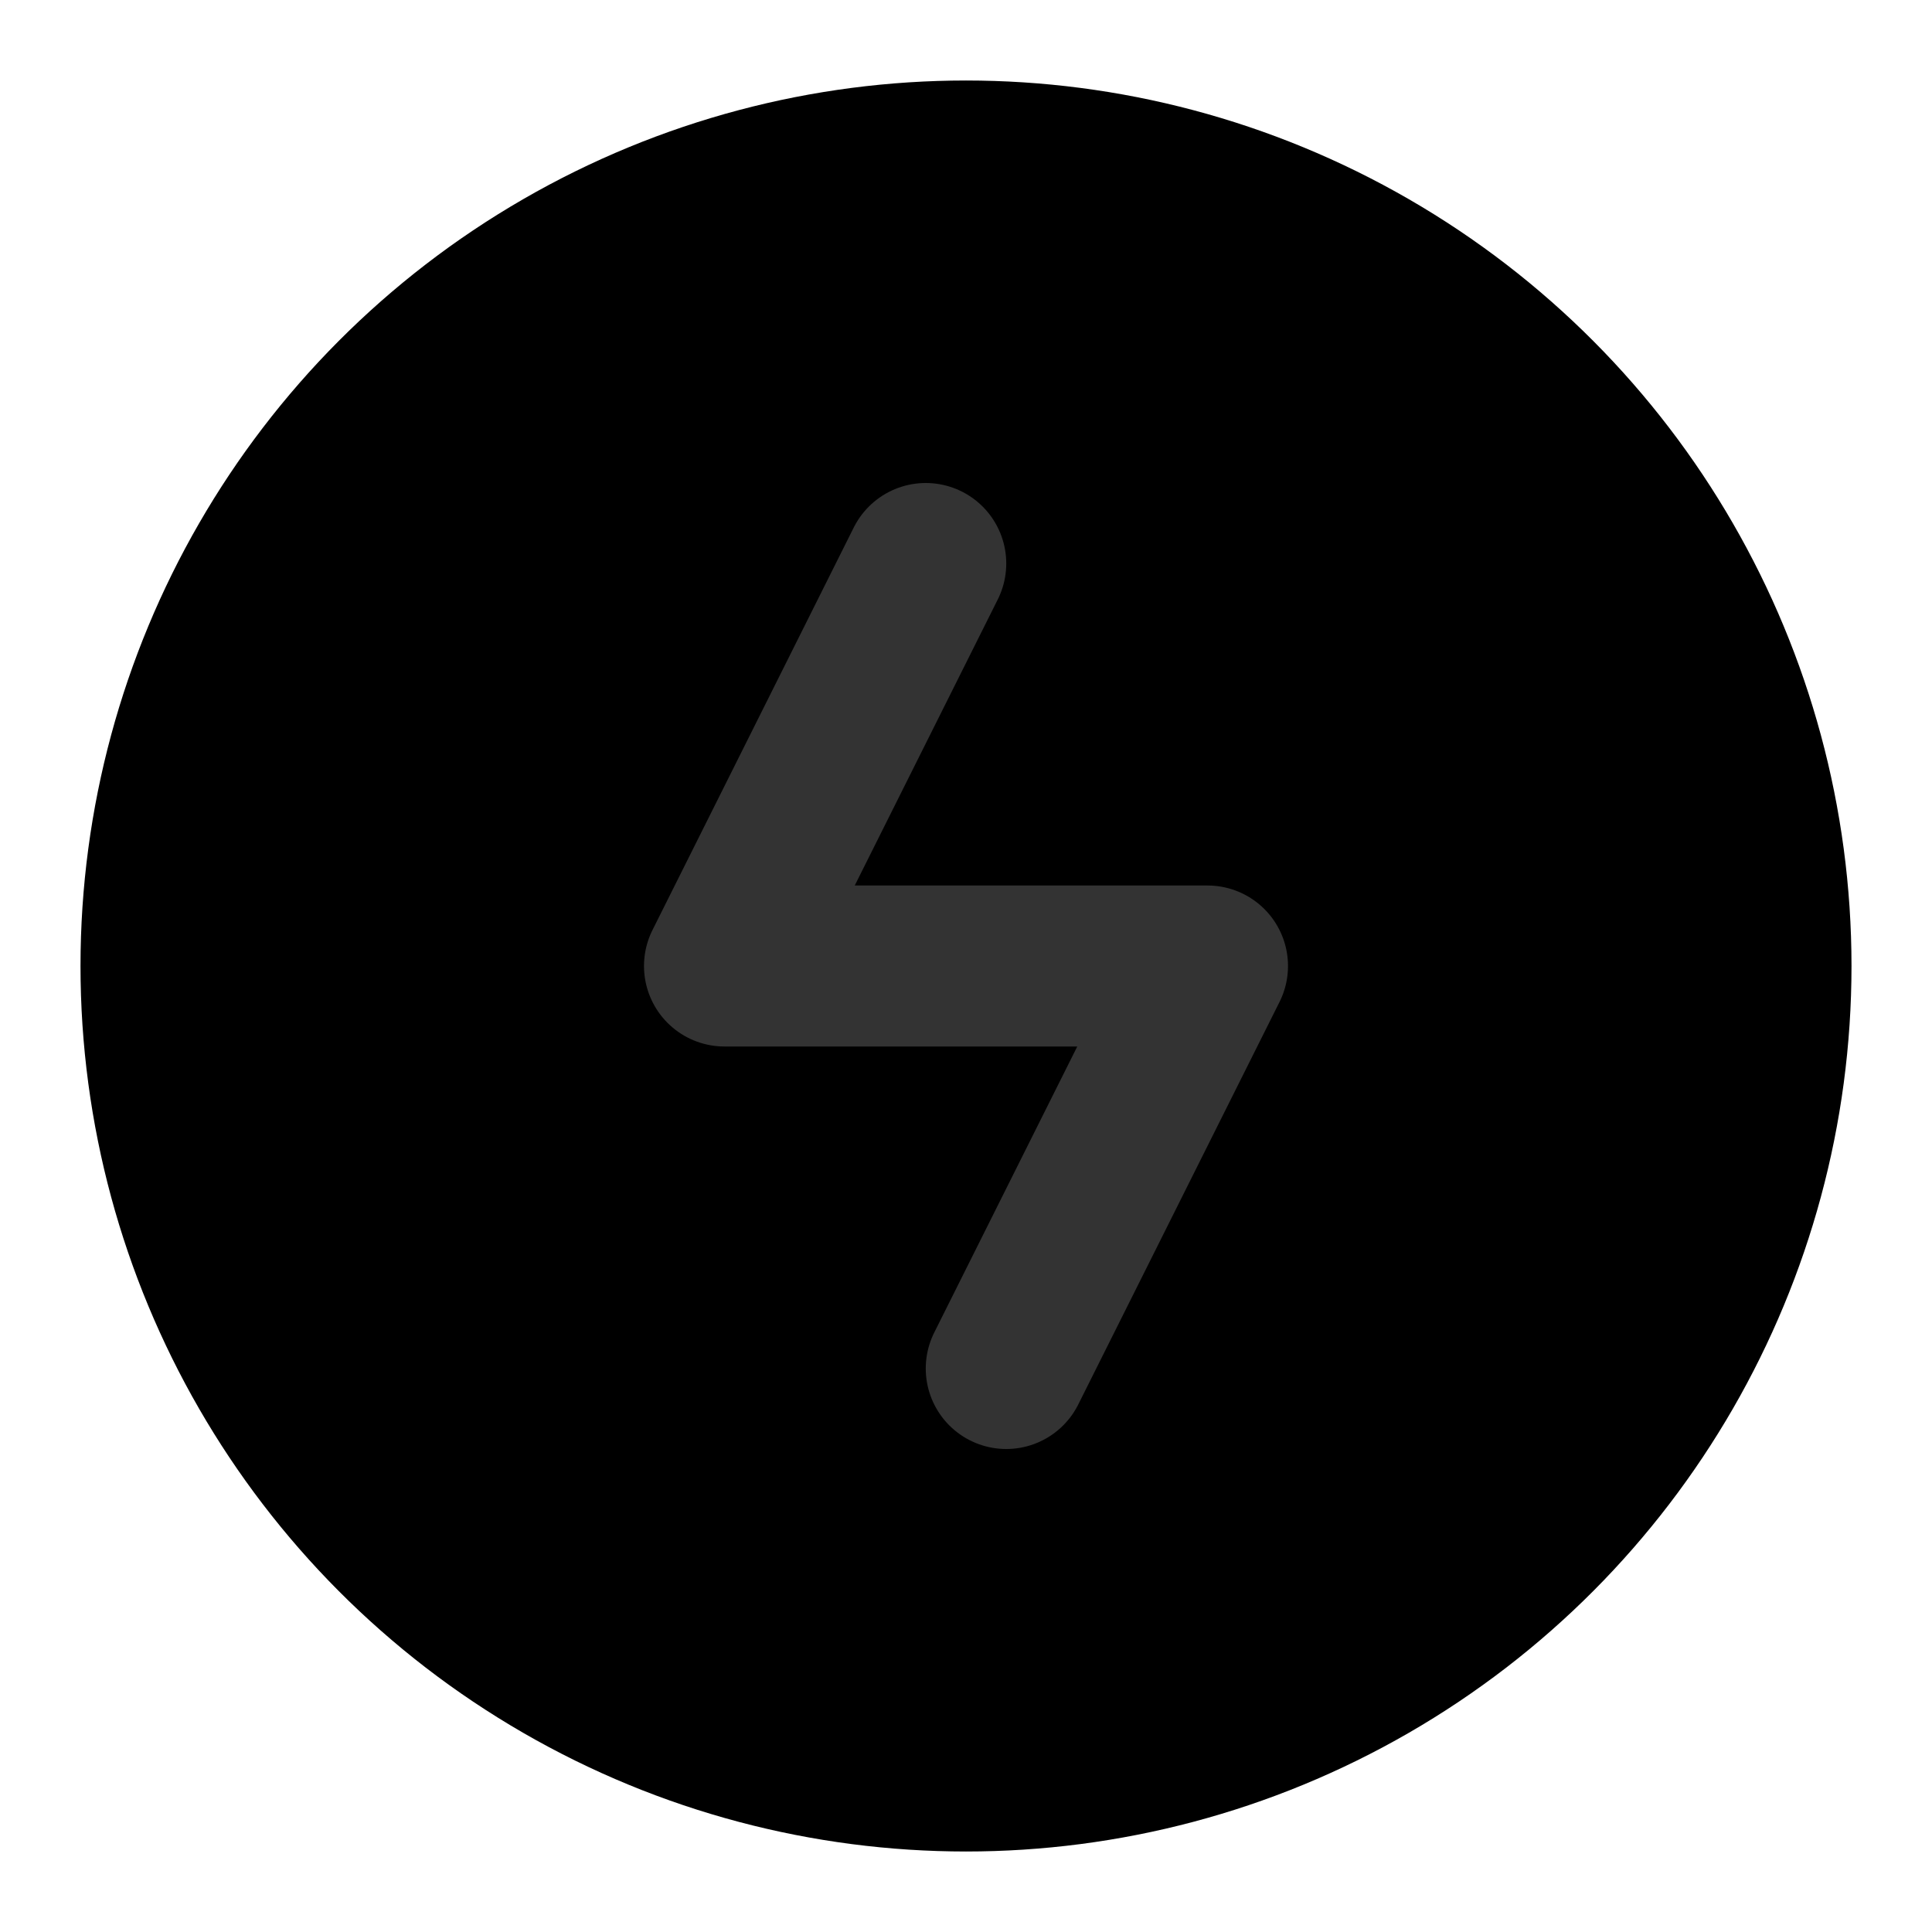 <svg width="48" height="48" viewBox="0 0 48 48" fill="none" xmlns="http://www.w3.org/2000/svg">
<circle cx="24" cy="24" r="20" fill="null" stroke="black" stroke-width="4"/>
<path d="M23 14L18 24H30L25 34" stroke="#333" stroke-width="4" stroke-linecap="round" stroke-linejoin="round"/>
</svg>
